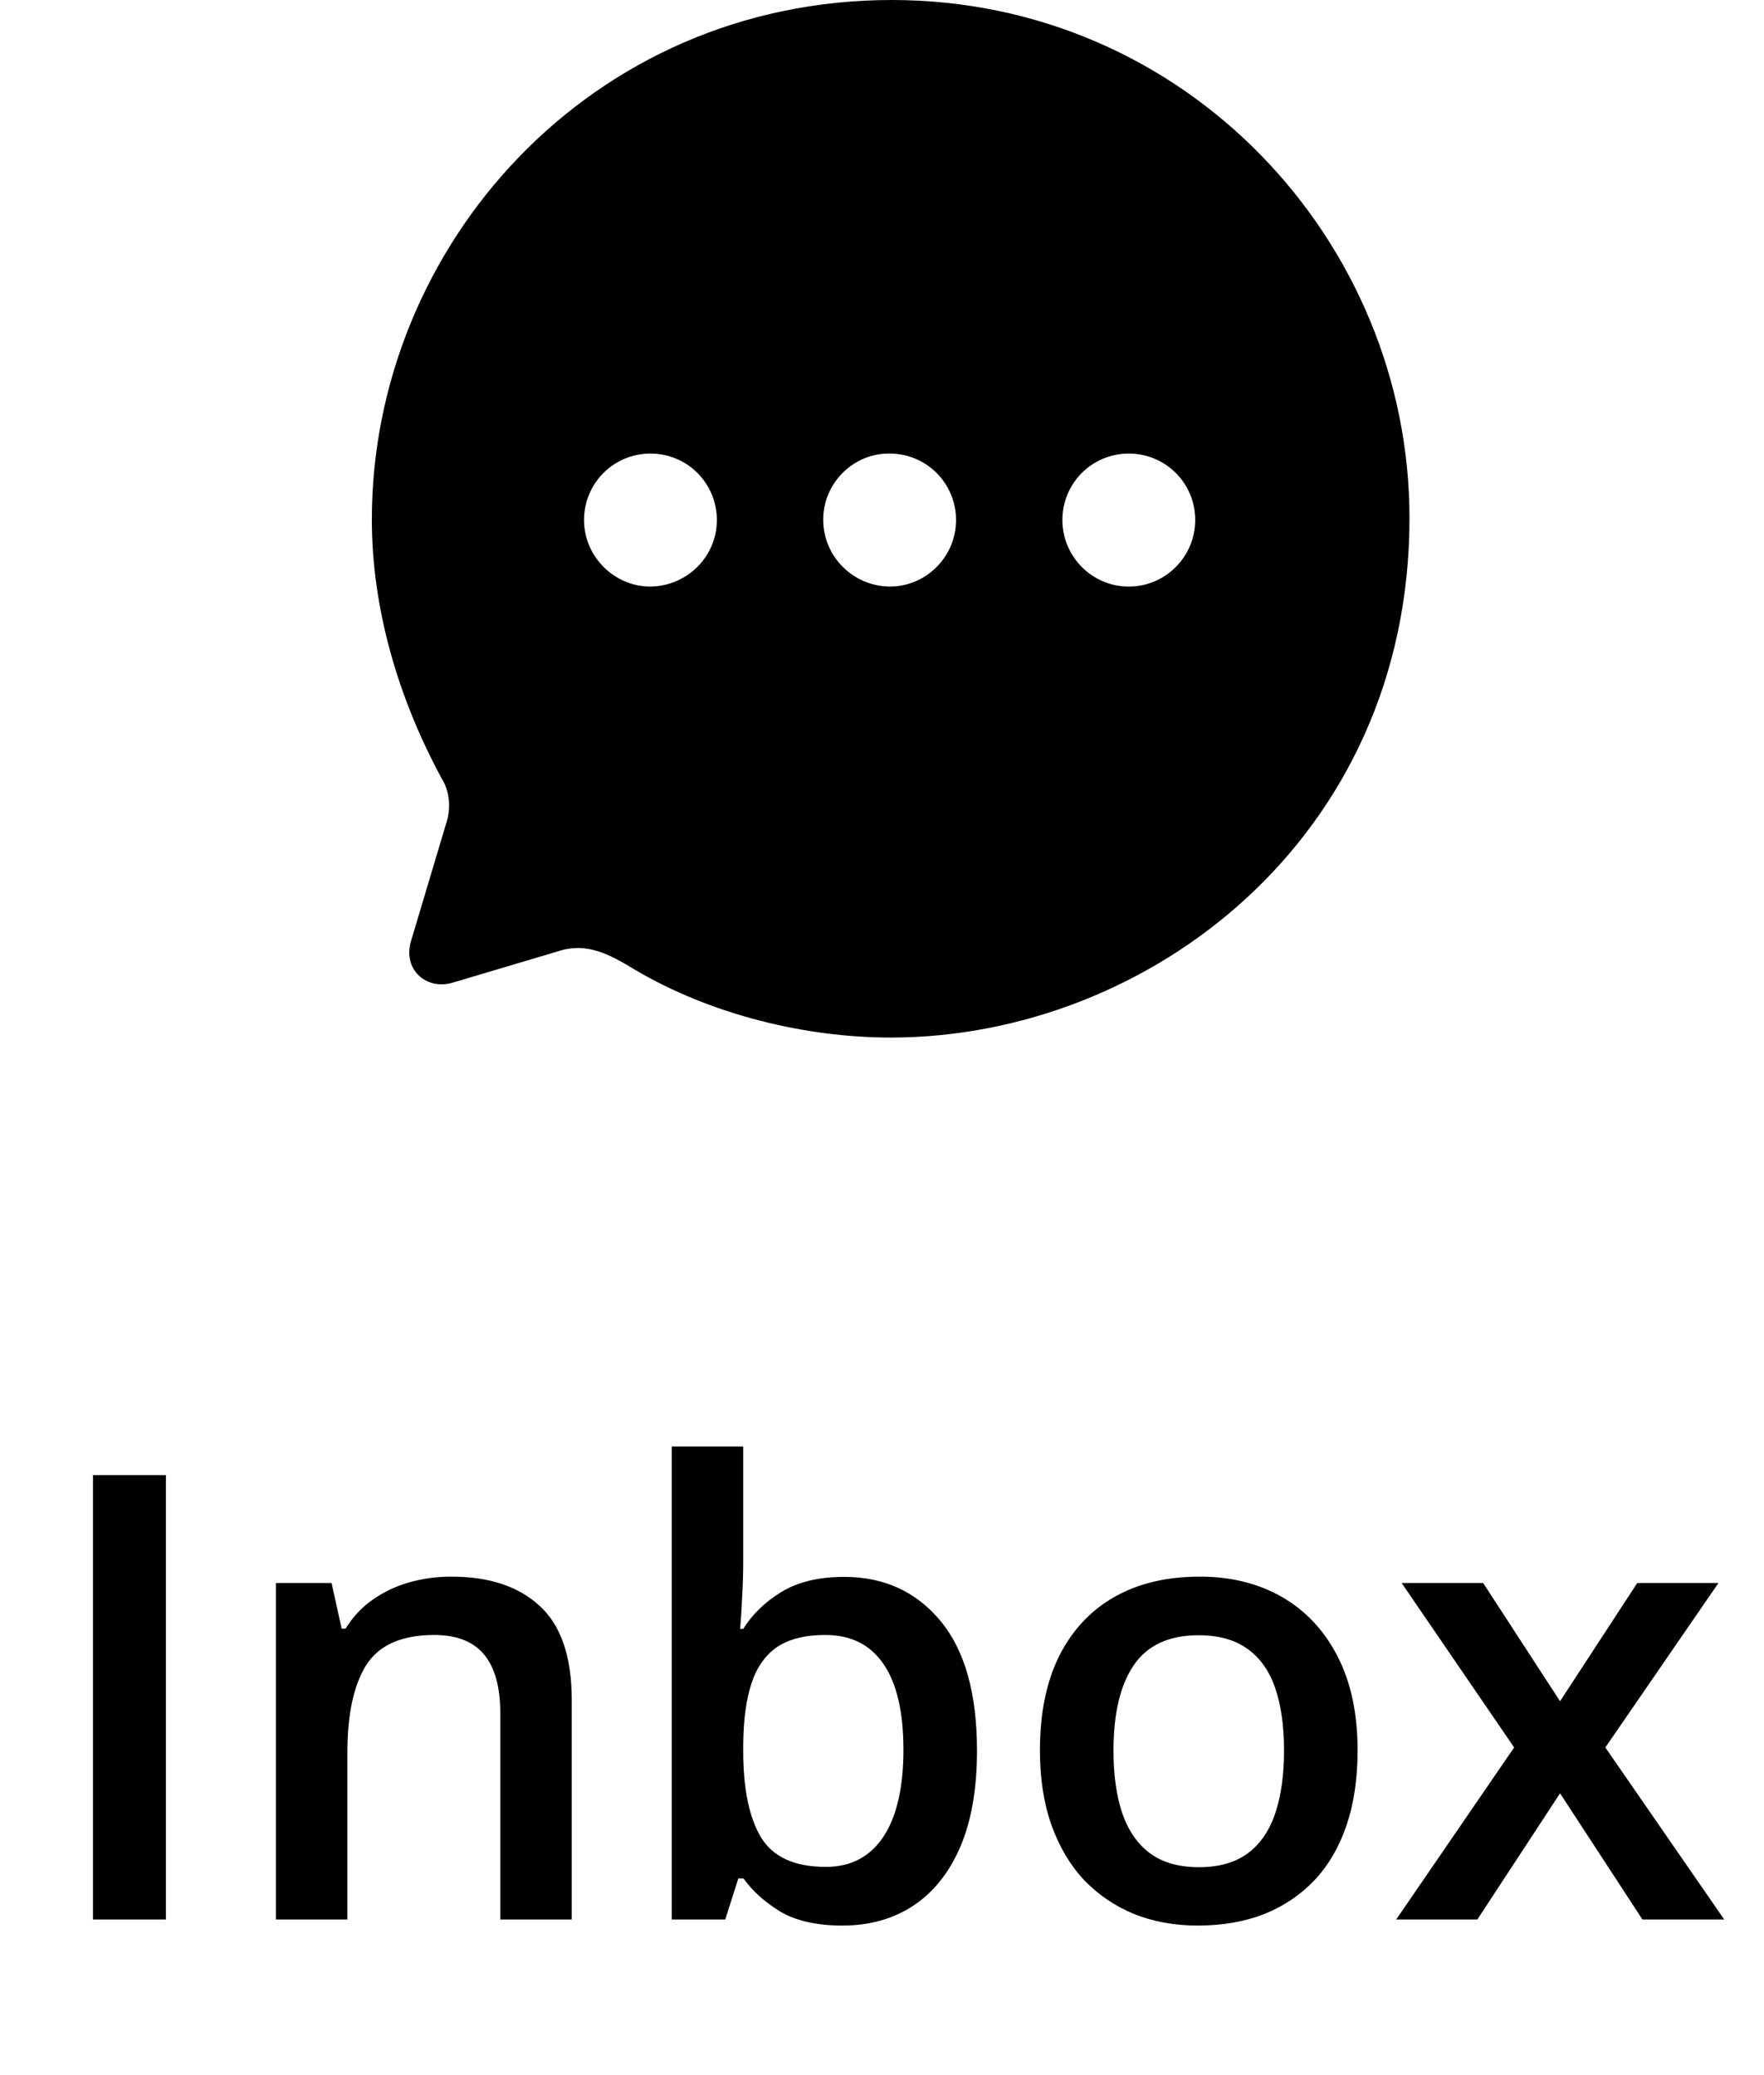<svg width="34" height="40" viewBox="0 0 34 40" fill="none" xmlns="http://www.w3.org/2000/svg">
<path d="M17.187 0C22.867 0 27.167 4.657 27.167 9.985C27.167 16.164 22.127 20 17.167 20C15.527 20 13.707 19.559 12.247 18.698C11.737 18.388 11.307 18.157 10.757 18.337L8.737 18.938C8.227 19.099 7.767 18.698 7.917 18.157L8.587 15.914C8.697 15.603 8.677 15.273 8.517 15.012C7.657 13.43 7.167 11.697 7.167 10.015C7.167 4.747 11.377 0 17.187 0ZM21.757 8.743C21.047 8.743 20.477 9.314 20.477 10.025C20.477 10.726 21.047 11.307 21.757 11.307C22.467 11.307 23.037 10.726 23.037 10.025C23.037 9.314 22.467 8.743 21.757 8.743ZM17.147 8.743C16.447 8.733 15.867 9.314 15.867 10.015C15.867 10.726 16.437 11.297 17.147 11.307C17.857 11.307 18.427 10.726 18.427 10.025C18.427 9.314 17.857 8.743 17.147 8.743ZM12.537 8.743C11.827 8.743 11.257 9.314 11.257 10.025C11.257 10.726 11.837 11.307 12.537 11.307C13.247 11.297 13.817 10.726 13.817 10.025C13.817 9.314 13.247 8.743 12.537 8.743Z" fill="black"/>
<path d="M1.792 37V28.434H3.198V37H1.792ZM8.7 30.391C9.43 30.391 9.999 30.58 10.405 30.959C10.815 31.334 11.02 31.938 11.02 32.77V37H9.643V33.027C9.643 32.523 9.54 32.147 9.333 31.896C9.126 31.643 8.805 31.516 8.372 31.516C7.743 31.516 7.305 31.709 7.059 32.096C6.817 32.482 6.696 33.043 6.696 33.777V37H5.319V30.514H6.391L6.585 31.393H6.661C6.802 31.166 6.975 30.98 7.182 30.836C7.393 30.688 7.628 30.576 7.886 30.502C8.147 30.428 8.419 30.391 8.7 30.391ZM14.325 27.883V30.08C14.325 30.334 14.317 30.584 14.302 30.83C14.29 31.072 14.278 31.262 14.266 31.398H14.325C14.501 31.117 14.745 30.881 15.057 30.689C15.374 30.494 15.778 30.396 16.27 30.396C17.04 30.396 17.659 30.68 18.128 31.246C18.596 31.809 18.831 32.643 18.831 33.748C18.831 34.482 18.723 35.1 18.509 35.6C18.294 36.1 17.991 36.478 17.6 36.736C17.214 36.99 16.759 37.117 16.235 37.117C15.743 37.117 15.345 37.027 15.04 36.848C14.739 36.664 14.503 36.451 14.331 36.209H14.231L13.979 37H12.948V27.883H14.325ZM15.907 31.516C15.516 31.516 15.206 31.594 14.975 31.75C14.749 31.906 14.585 32.141 14.483 32.453C14.382 32.762 14.329 33.154 14.325 33.631V33.754C14.325 34.477 14.438 35.029 14.665 35.412C14.895 35.795 15.313 35.986 15.919 35.986C16.399 35.986 16.768 35.793 17.026 35.406C17.284 35.016 17.413 34.457 17.413 33.73C17.413 32.996 17.284 32.443 17.026 32.072C16.772 31.701 16.399 31.516 15.907 31.516ZM26.167 33.742C26.167 34.281 26.096 34.76 25.956 35.178C25.815 35.596 25.61 35.949 25.341 36.238C25.071 36.523 24.747 36.742 24.368 36.895C23.989 37.043 23.561 37.117 23.085 37.117C22.639 37.117 22.231 37.043 21.86 36.895C21.489 36.742 21.167 36.523 20.893 36.238C20.624 35.949 20.415 35.596 20.266 35.178C20.118 34.76 20.044 34.281 20.044 33.742C20.044 33.027 20.167 32.422 20.413 31.926C20.663 31.426 21.018 31.045 21.479 30.783C21.94 30.521 22.489 30.391 23.126 30.391C23.723 30.391 24.251 30.521 24.708 30.783C25.165 31.045 25.522 31.426 25.78 31.926C26.038 32.426 26.167 33.031 26.167 33.742ZM21.462 33.742C21.462 34.215 21.518 34.619 21.632 34.955C21.749 35.291 21.928 35.549 22.171 35.728C22.413 35.904 22.725 35.992 23.108 35.992C23.491 35.992 23.803 35.904 24.046 35.728C24.288 35.549 24.466 35.291 24.579 34.955C24.692 34.619 24.749 34.215 24.749 33.742C24.749 33.27 24.692 32.869 24.579 32.541C24.466 32.209 24.288 31.957 24.046 31.785C23.803 31.609 23.489 31.521 23.102 31.521C22.532 31.521 22.116 31.713 21.854 32.096C21.593 32.478 21.462 33.027 21.462 33.742ZM29.184 33.684L27.016 30.514H28.587L30.069 32.793L31.557 30.514H33.122L30.942 33.684L33.233 37H31.657L30.069 34.568L28.475 37H26.911L29.184 33.684Z" fill="black"/>
</svg>
